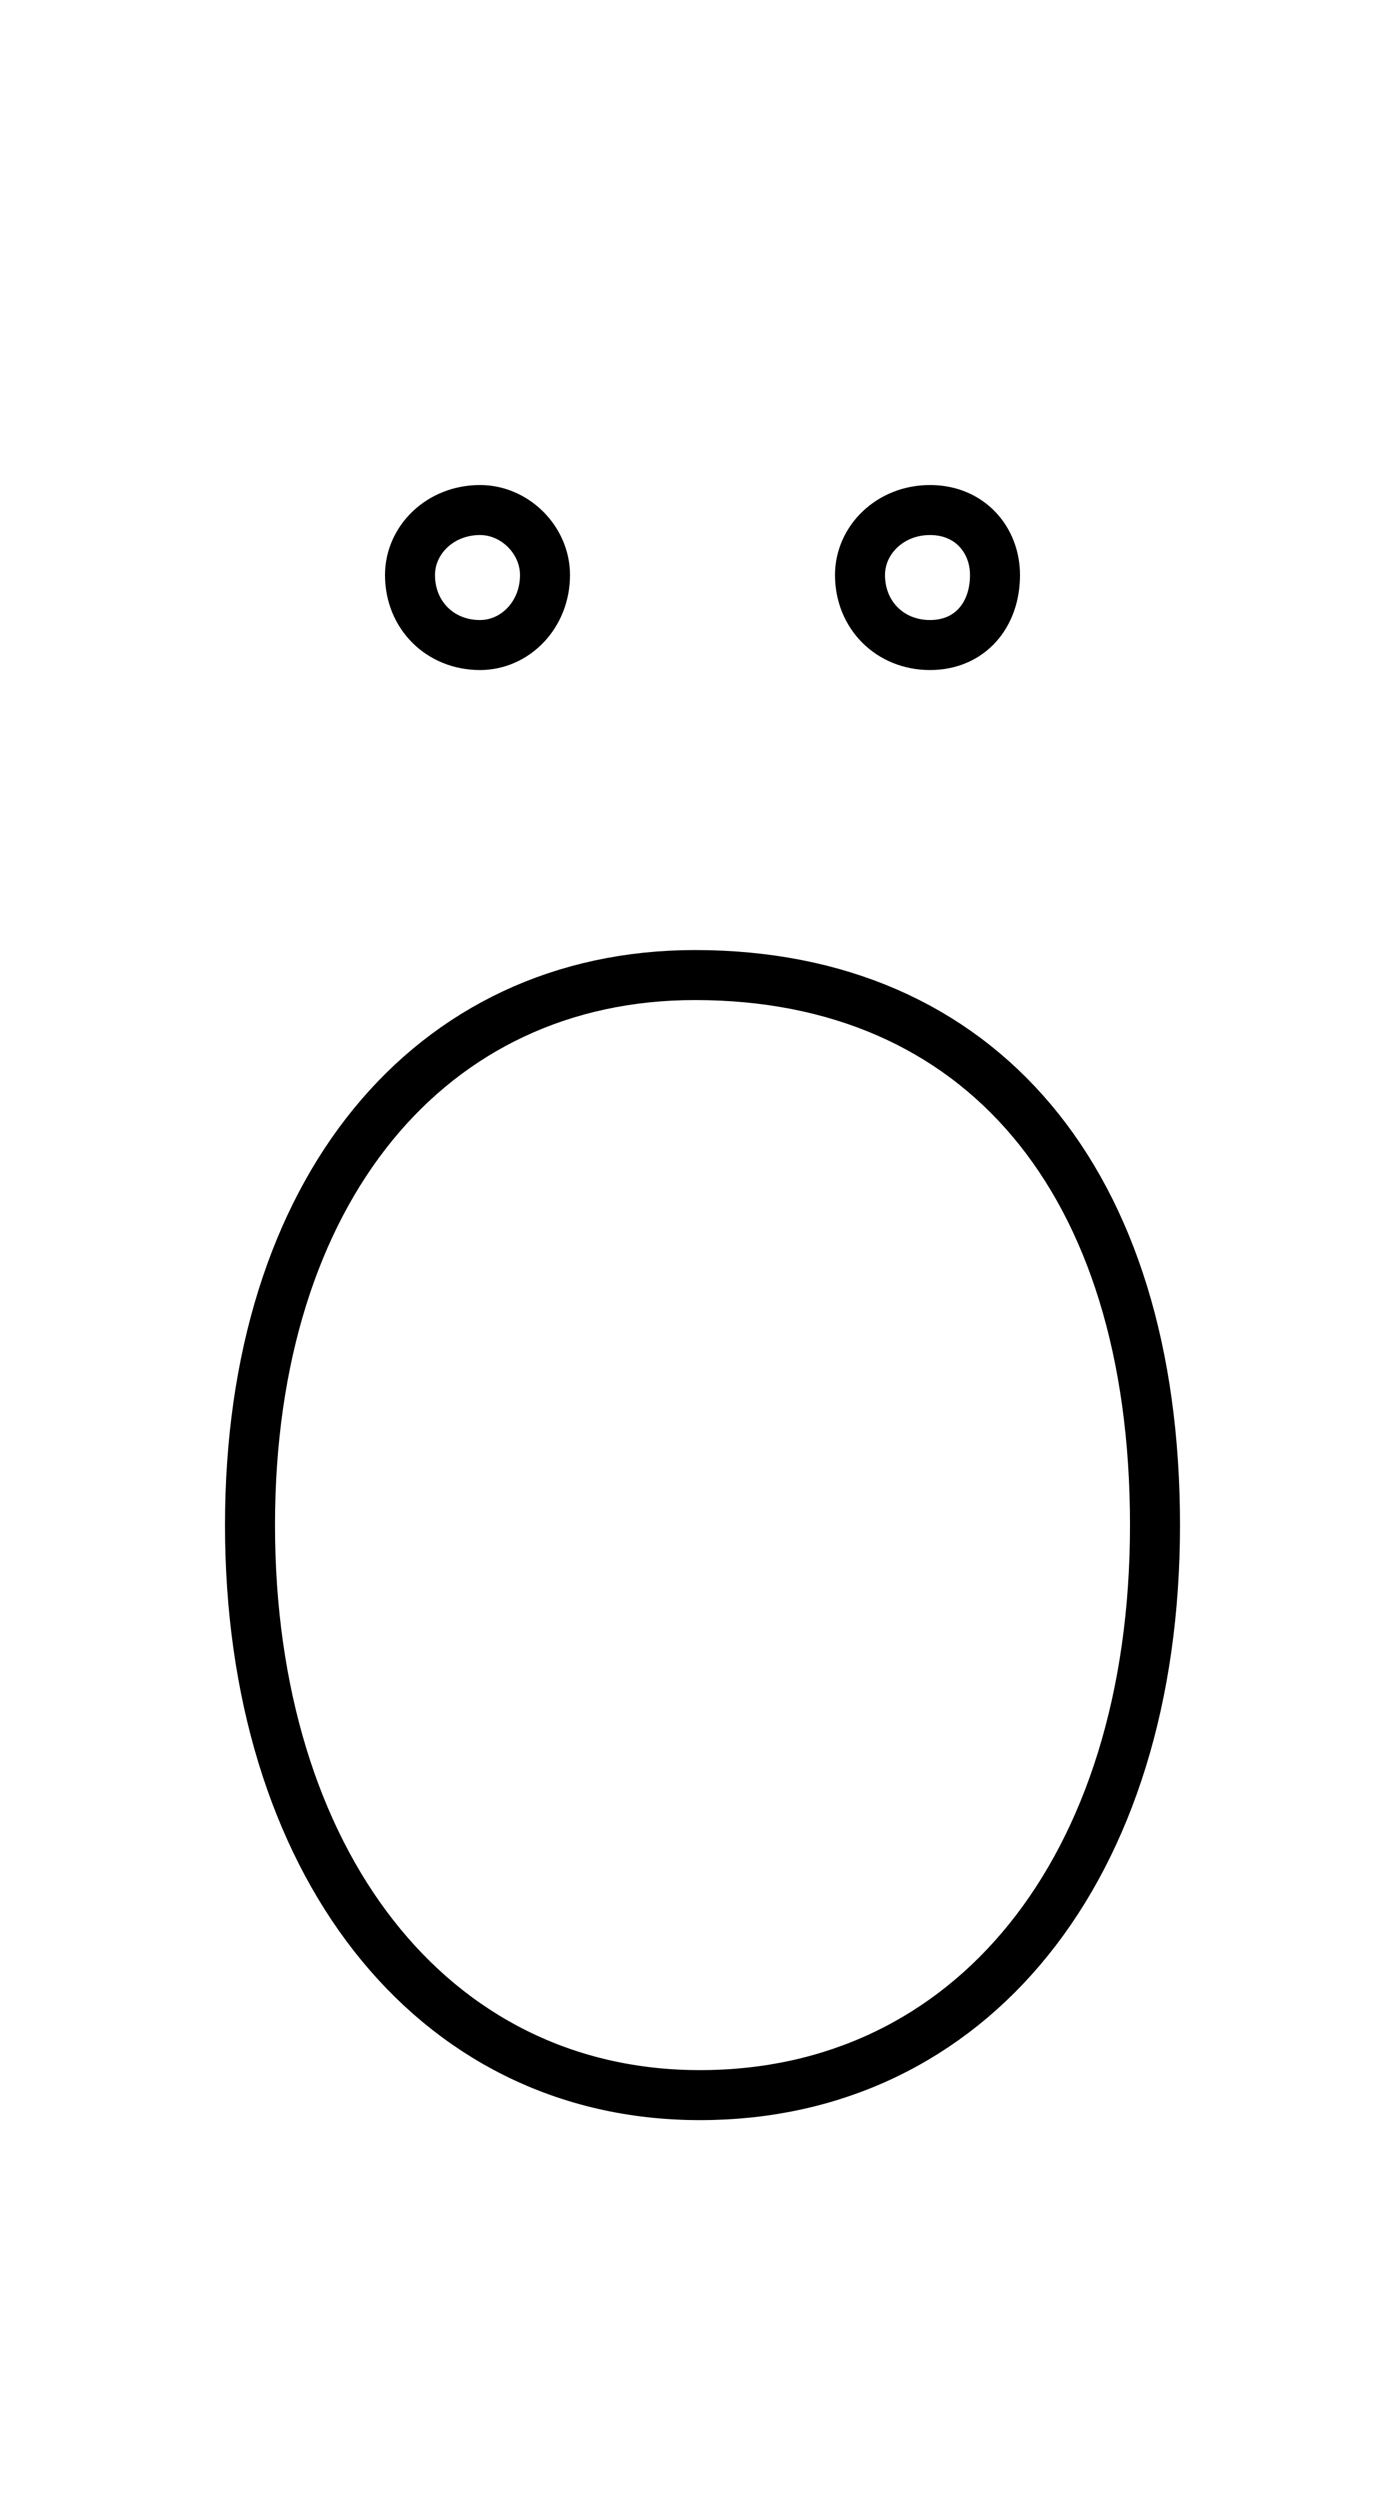 <?xml version='1.0' encoding='utf8'?>
<svg viewBox="0.0 -6.0 27.9 50.0" version="1.1" xmlns="http://www.w3.org/2000/svg">
<rect x="0.0" y="-6.0" width="27.9" height="50.0" fill="#808080" stroke="none"/>
<rect x="-1000" y="-1000" width="2000" height="2000" stroke="white" fill="white"/>
<g style="fill:white;stroke:#000000;  stroke-width:1">
<path d="M 13.9 -24.5 C 8.6 -24.5 5.0 -20.2 5.0 -13.5 C 5.0 -6.8 8.6 -2.1 14.0 -2.1 C 19.4 -2.1 23.1 -6.6 23.1 -13.5 C 23.1 -20.4 19.6 -24.5 13.9 -24.5 Z M 9.6 -31.1 C 10.3 -31.1 10.9 -31.7 10.9 -32.5 C 10.9 -33.2 10.3 -33.8 9.6 -33.8 C 8.8 -33.8 8.2 -33.2 8.2 -32.5 C 8.2 -31.7 8.8 -31.1 9.6 -31.1 Z M 18.6 -31.1 C 19.4 -31.1 19.9 -31.7 19.9 -32.5 C 19.9 -33.2 19.4 -33.8 18.6 -33.8 C 17.8 -33.8 17.2 -33.2 17.2 -32.5 C 17.2 -31.7 17.8 -31.1 18.6 -31.1 Z" transform="translate(0.0 38.0)" />
</g>
</svg>